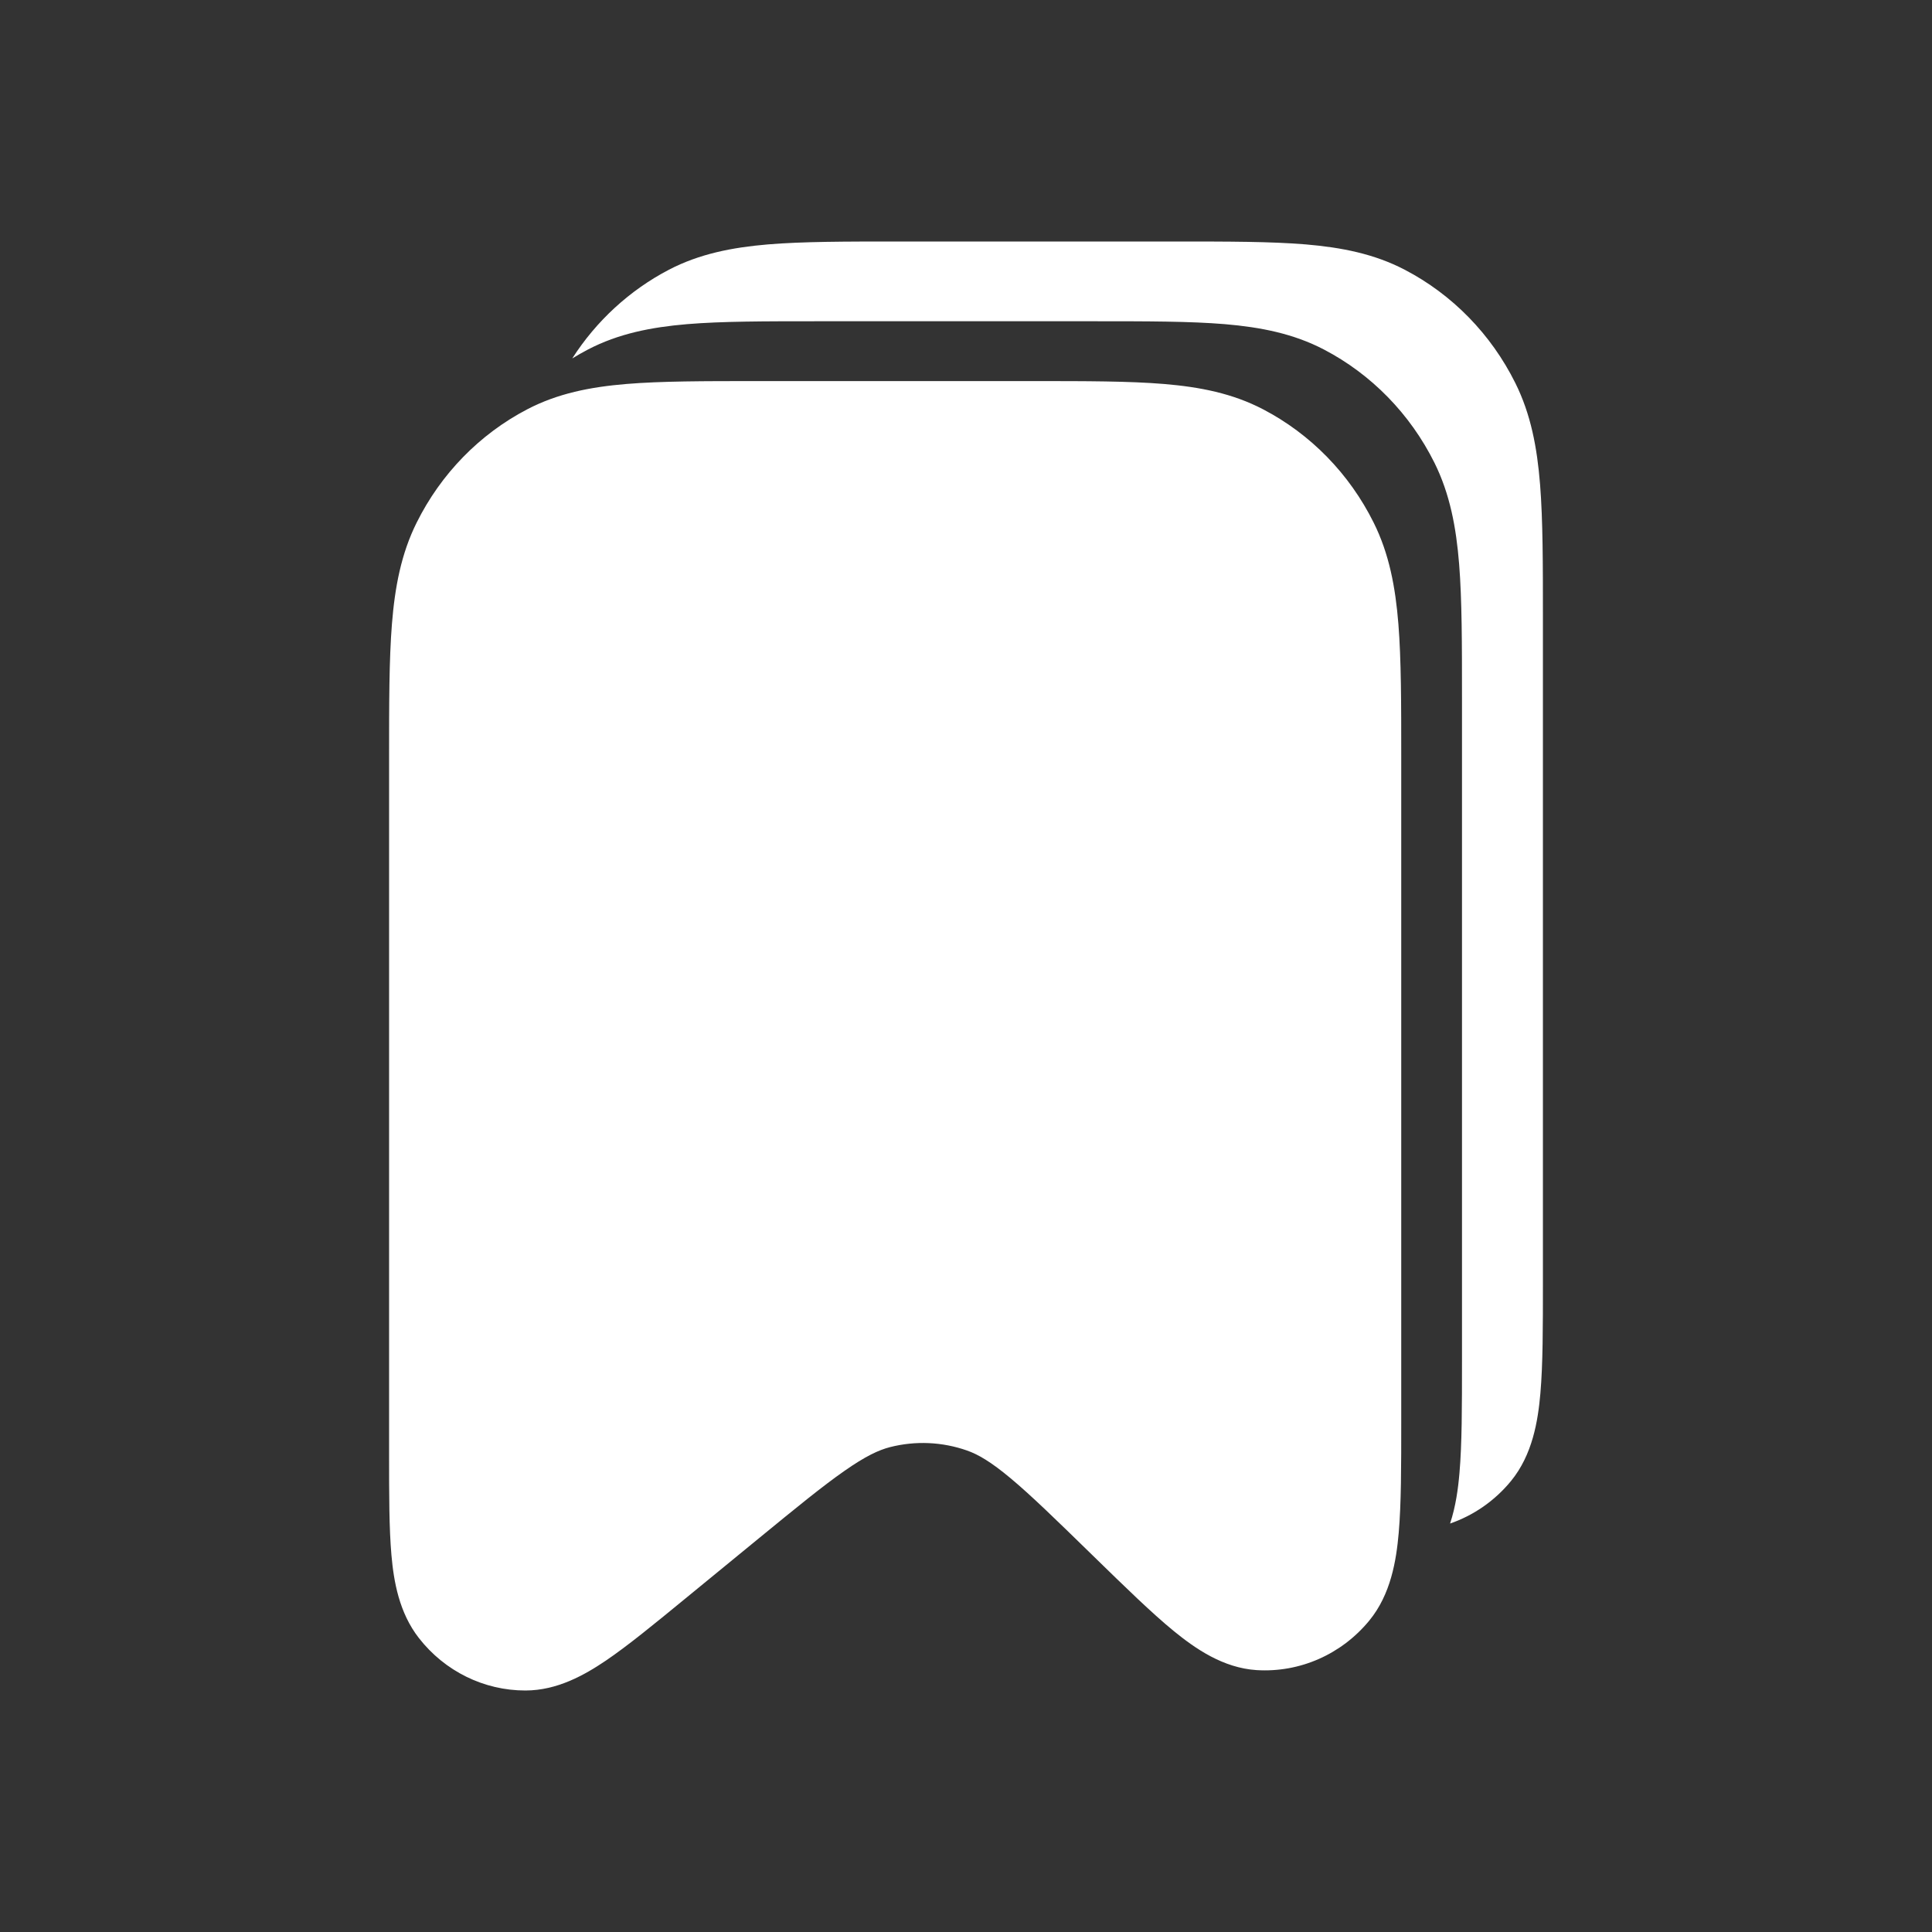 <svg width="36" height="36" viewBox="0 0 36 36" fill="none" xmlns="http://www.w3.org/2000/svg">
<rect x="0" y="0" width="36" height="36" fill="#333333" stroke="none"/>
<path fill-rule="evenodd" clip-rule="evenodd" d="M16.735 4.5H21.904C22.881 4.5 23.68 4.5 24.33 4.554C25.002 4.611 25.609 4.731 26.175 5.026C27.063 5.489 27.784 6.228 28.236 7.137C28.525 7.718 28.642 8.339 28.697 9.028C28.75 9.693 28.75 10.511 28.75 11.512V23.897C28.75 24.725 28.75 25.422 28.703 25.961C28.658 26.479 28.556 27.108 28.154 27.598C27.85 27.968 27.456 28.238 27.02 28.389C27.126 28.069 27.17 27.74 27.195 27.447C27.242 26.908 27.242 26.211 27.242 25.383V12.998C27.242 11.997 27.242 11.179 27.189 10.514C27.134 9.825 27.017 9.204 26.729 8.623C26.276 7.714 25.555 6.975 24.668 6.512C24.101 6.217 23.494 6.097 22.822 6.04C22.173 5.986 21.374 5.986 20.397 5.986H15.228C14.251 5.986 13.452 5.986 12.803 6.04C12.131 6.097 11.524 6.217 10.957 6.512C10.857 6.565 10.759 6.62 10.663 6.679C11.111 5.98 11.731 5.409 12.464 5.026C13.031 4.731 13.638 4.611 14.31 4.554C14.96 4.5 15.759 4.5 16.735 4.5ZM19.265 7.101H14.096C13.119 7.101 12.32 7.101 11.67 7.155C10.998 7.211 10.391 7.331 9.824 7.627C8.937 8.09 8.216 8.829 7.764 9.738C7.475 10.318 7.358 10.94 7.303 11.628C7.25 12.293 7.25 13.112 7.25 14.112L7.25 27.097C7.25 27.844 7.25 28.48 7.294 28.978C7.337 29.466 7.436 30.049 7.805 30.522C8.287 31.141 9.018 31.501 9.792 31.5C10.382 31.499 10.888 31.214 11.288 30.944C11.695 30.668 12.18 30.271 12.749 29.804L14.128 28.674C14.842 28.089 15.33 27.69 15.735 27.408C16.128 27.133 16.374 27.019 16.584 26.965C17.059 26.844 17.558 26.866 18.021 27.029C18.226 27.101 18.462 27.237 18.833 27.547C19.215 27.866 19.671 28.31 20.337 28.96L20.375 28.997C20.965 29.572 21.46 30.056 21.875 30.395C22.273 30.719 22.79 31.08 23.415 31.12C24.218 31.17 24.996 30.828 25.514 30.198C25.916 29.709 26.018 29.079 26.063 28.561C26.11 28.023 26.11 27.326 26.11 26.497V14.112C26.11 13.112 26.11 12.293 26.057 11.628C26.002 10.94 25.885 10.318 25.596 9.738C25.144 8.829 24.423 8.09 23.536 7.627C22.969 7.331 22.362 7.211 21.69 7.155C21.04 7.101 20.241 7.101 19.265 7.101Z" fill="white"/>
</svg>
